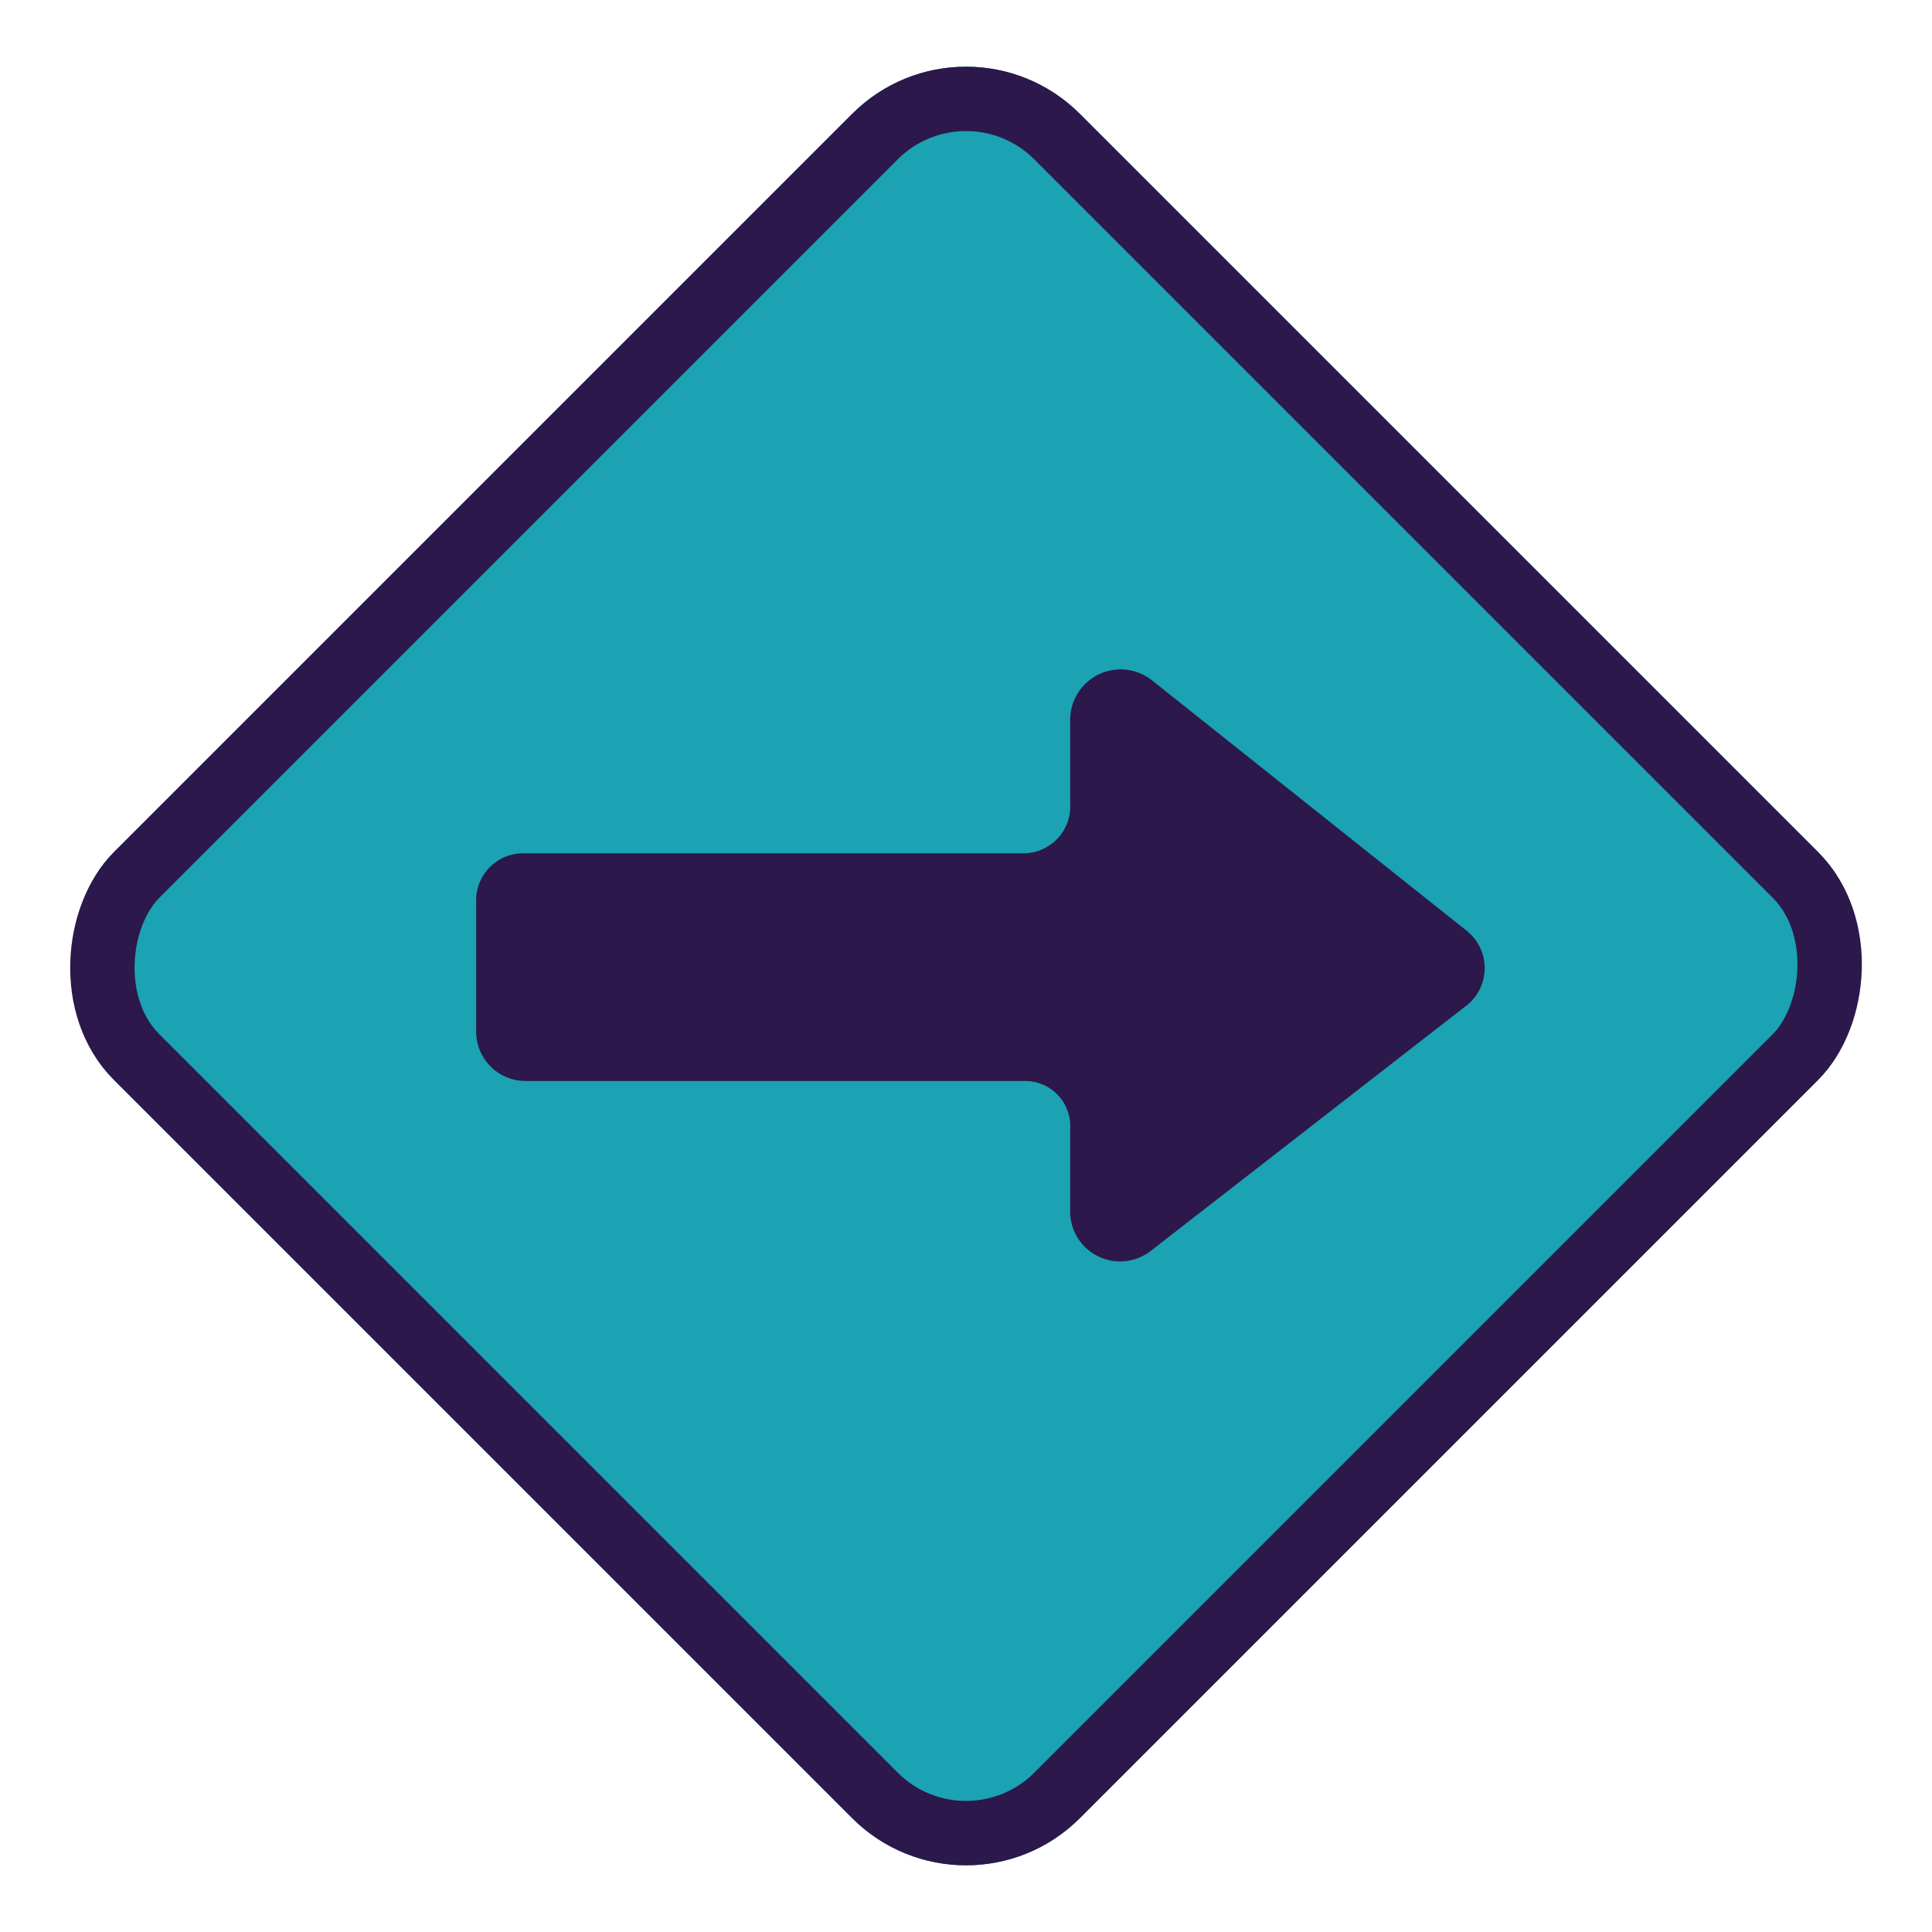 <svg xmlns="http://www.w3.org/2000/svg" width="60.005" height="60.005" viewBox="0 0 60.005 60.005"><g transform="translate(-1000.212 13.787)"><g transform="translate(1030.215 -13.787) rotate(45)" fill="#1ba2b3" stroke="#2c184a" stroke-width="2"><rect width="42.43" height="42.43" rx="5" stroke="none"/><rect x="1" y="1" width="40.43" height="40.43" rx="4" fill="none"/></g><g transform="translate(1015 -18.584)"><path d="M30.758,33.7l-9.781-7.784a1.568,1.568,0,0,0-2.527,1.213v2.6A1.462,1.462,0,0,1,17.06,31.3H1.516A1.463,1.463,0,0,0,0,32.761v4.094a1.537,1.537,0,0,0,1.516,1.516H17.06a1.4,1.4,0,0,1,1.39,1.491v2.6a1.551,1.551,0,0,0,2.5,1.188l9.756-7.582A1.481,1.481,0,0,0,30.758,33.7Z" fill="#2c184a"/></g></g></svg>